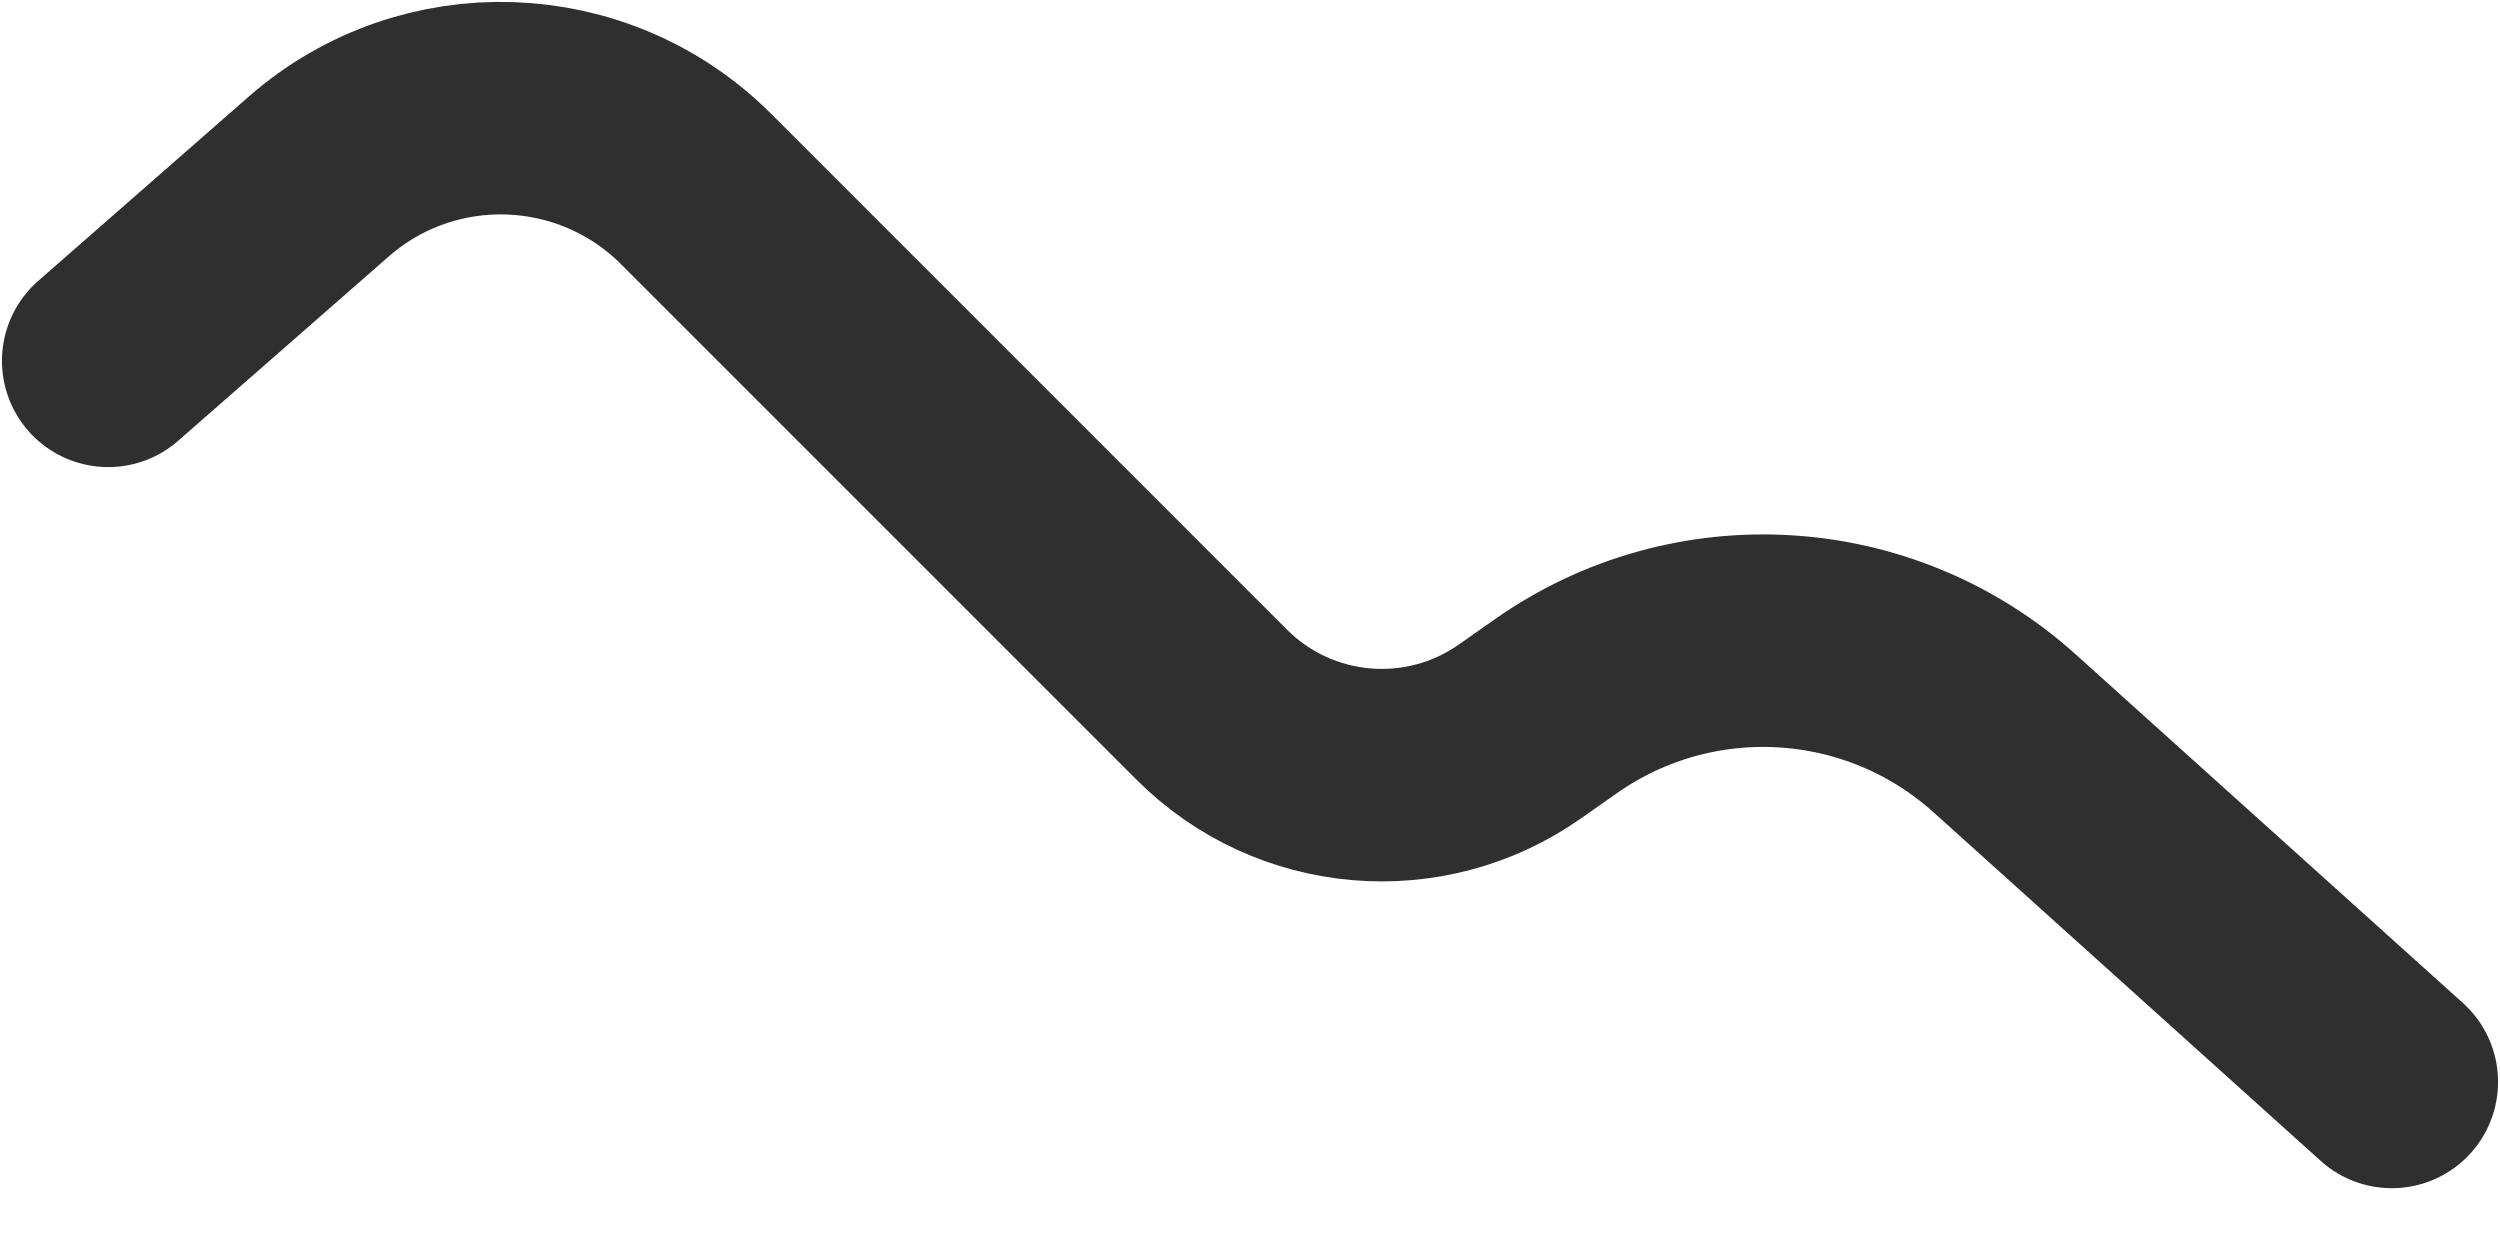 <svg width="18" height="9" viewBox="0 0 18 9" fill="none" xmlns="http://www.w3.org/2000/svg">
<path d="M0.779 2.598L2.295 1.271C3.083 0.581 4.272 0.621 5.013 1.362L8.725 5.074C9.32 5.669 10.256 5.75 10.944 5.266L11.202 5.085C12.192 4.389 13.532 4.47 14.432 5.279L17.221 7.79" stroke="#2F2F2F" stroke-width="1.53" stroke-linecap="round"/>
</svg>
